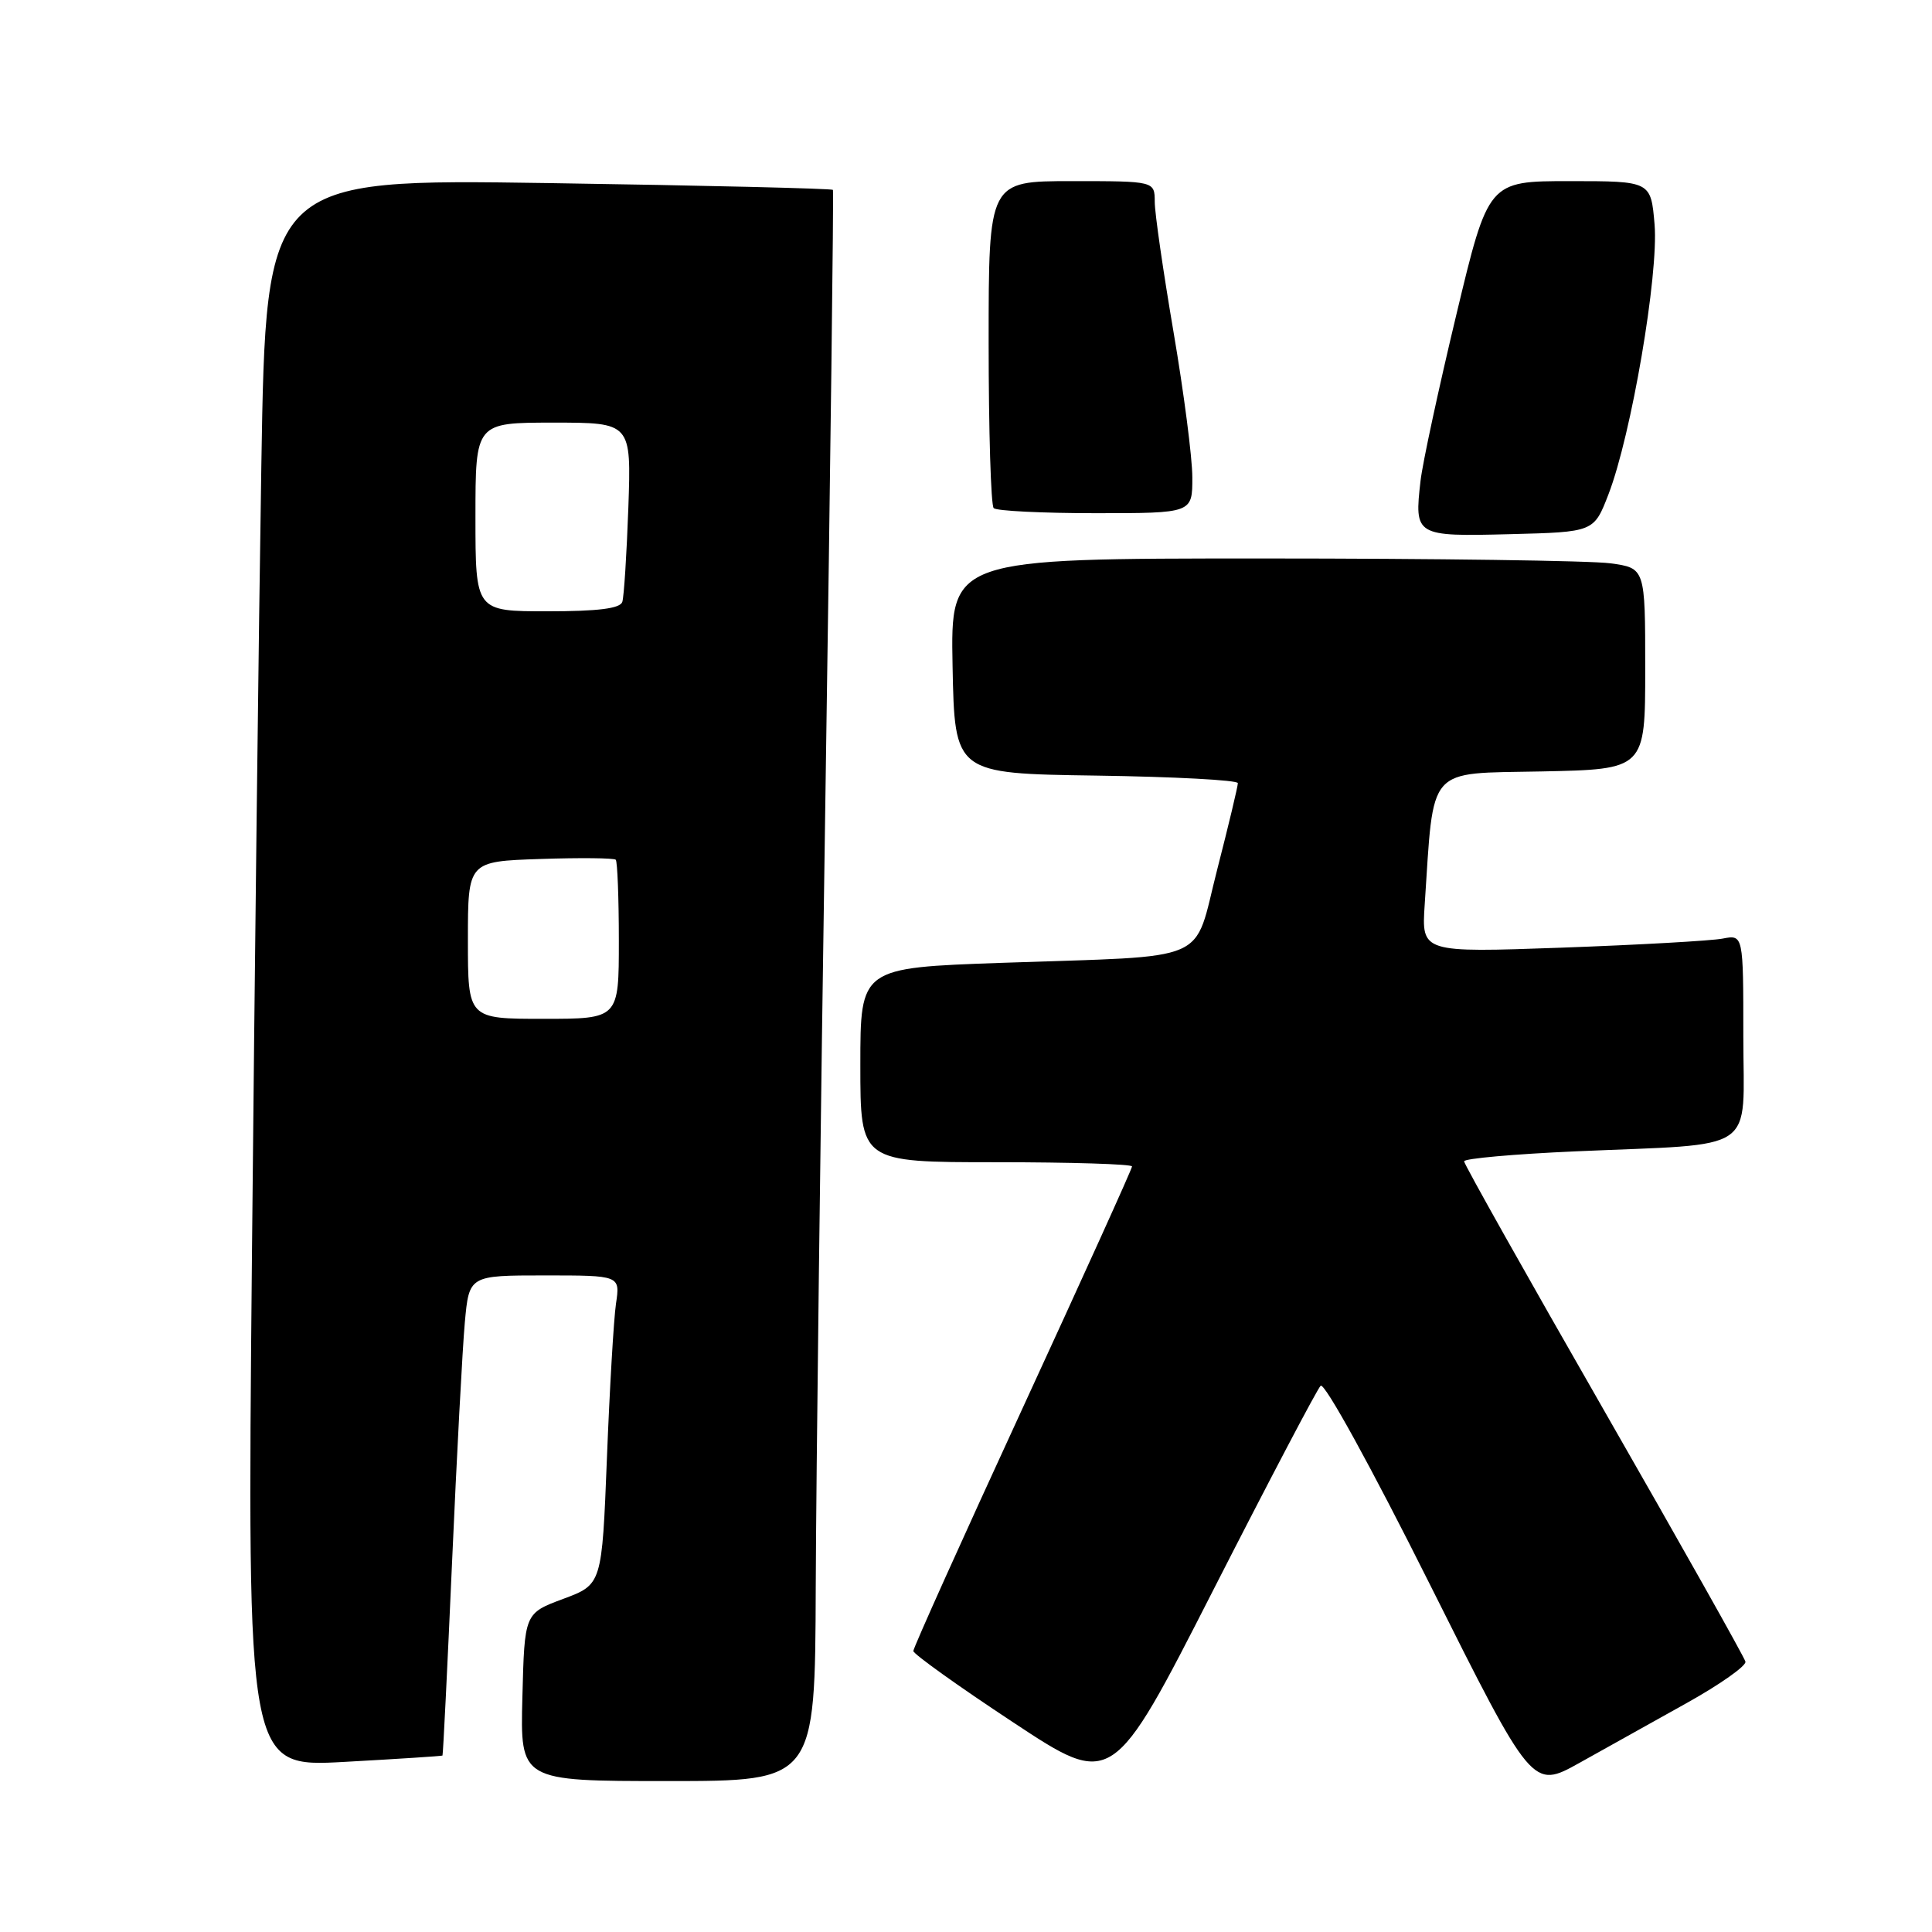 <?xml version="1.0" encoding="UTF-8" standalone="no"?>
<!DOCTYPE svg PUBLIC "-//W3C//DTD SVG 1.1//EN" "http://www.w3.org/Graphics/SVG/1.1/DTD/svg11.dtd" >
<svg xmlns="http://www.w3.org/2000/svg" xmlns:xlink="http://www.w3.org/1999/xlink" version="1.1" viewBox="0 0 256 256">
 <g >
 <path fill="currentColor"
d=" M 174.99 183.62 C 175.49 183.12 181.69 194.39 189.45 209.91 C 203.04 237.07 203.04 237.07 209.27 233.60 C 212.70 231.69 219.10 228.12 223.50 225.66 C 227.90 223.21 231.40 220.74 231.28 220.18 C 231.15 219.61 222.71 204.62 212.53 186.86 C 202.34 169.09 194.00 154.26 194.00 153.88 C 194.00 153.51 200.64 152.92 208.75 152.56 C 233.29 151.48 231.00 153.05 231.00 137.33 C 231.00 123.84 231.00 123.84 228.25 124.37 C 226.74 124.66 217.14 125.20 206.93 125.57 C 188.36 126.23 188.36 126.23 188.78 119.86 C 190.02 101.27 188.92 102.53 204.25 102.22 C 218.00 101.94 218.00 101.94 218.00 88.61 C 218.00 75.27 218.00 75.27 213.36 74.64 C 210.81 74.29 190.10 74.00 167.33 74.00 C 125.95 74.00 125.95 74.00 126.22 88.25 C 126.50 102.50 126.50 102.50 145.25 102.77 C 155.56 102.92 164.01 103.37 164.02 103.77 C 164.03 104.17 162.80 109.32 161.29 115.20 C 158.03 127.87 160.97 126.59 132.75 127.58 C 114.00 128.24 114.00 128.24 114.00 141.12 C 114.00 154.00 114.00 154.00 132.00 154.00 C 141.90 154.00 150.00 154.25 150.00 154.56 C 150.00 154.88 143.47 169.28 135.50 186.59 C 127.53 203.89 121.01 218.37 121.02 218.77 C 121.04 219.17 126.97 223.42 134.22 228.20 C 147.40 236.91 147.40 236.91 160.76 210.70 C 168.11 196.29 174.51 184.10 174.99 183.62 Z  M 108.09 210.25 C 108.14 196.09 108.72 148.73 109.38 105.00 C 110.04 61.27 110.48 25.35 110.37 25.16 C 110.25 24.98 93.30 24.57 72.70 24.26 C 35.25 23.70 35.25 23.70 34.63 61.60 C 34.29 82.44 33.73 129.80 33.38 166.83 C 32.75 234.17 32.75 234.17 45.63 233.46 C 52.71 233.07 58.56 232.69 58.63 232.62 C 58.71 232.56 59.28 221.03 59.90 207.00 C 60.52 192.97 61.28 178.69 61.59 175.25 C 62.16 169.00 62.16 169.00 72.17 169.00 C 82.18 169.00 82.18 169.00 81.62 172.75 C 81.32 174.81 80.78 184.03 80.42 193.22 C 79.76 209.95 79.76 209.95 74.63 211.86 C 69.50 213.77 69.50 213.77 69.22 224.89 C 68.93 236.00 68.93 236.00 88.47 236.00 C 108.00 236.00 108.00 236.00 108.09 210.25 Z  M 213.13 65.50 C 216.16 57.64 219.79 36.37 219.24 29.75 C 218.75 24.00 218.75 24.00 207.98 24.00 C 197.21 24.00 197.21 24.00 192.96 41.75 C 190.62 51.51 188.49 61.39 188.23 63.70 C 187.39 71.02 187.53 71.10 200.08 70.78 C 211.20 70.50 211.20 70.50 213.13 65.50 Z  M 157.99 63.25 C 157.99 60.64 156.86 51.98 155.50 44.00 C 154.14 36.02 153.01 28.26 153.01 26.75 C 153.00 24.00 153.00 24.00 142.00 24.00 C 131.00 24.00 131.00 24.00 131.00 45.33 C 131.00 57.07 131.30 66.97 131.67 67.33 C 132.03 67.70 138.11 68.00 145.17 68.00 C 158.00 68.00 158.00 68.00 157.99 63.25 Z  M 62.00 124.57 C 62.00 114.14 62.00 114.14 71.59 113.82 C 76.86 113.64 81.36 113.69 81.59 113.92 C 81.81 114.15 82.00 118.98 82.00 124.67 C 82.00 135.00 82.00 135.00 72.00 135.00 C 62.00 135.00 62.00 135.00 62.00 124.57 Z  M 63.00 68.50 C 63.00 56.00 63.00 56.00 73.32 56.00 C 83.65 56.00 83.65 56.00 83.26 67.25 C 83.04 73.44 82.68 79.06 82.46 79.75 C 82.18 80.63 79.28 81.00 72.53 81.00 C 63.00 81.00 63.00 81.00 63.00 68.50 Z "/>
</g>
</svg>